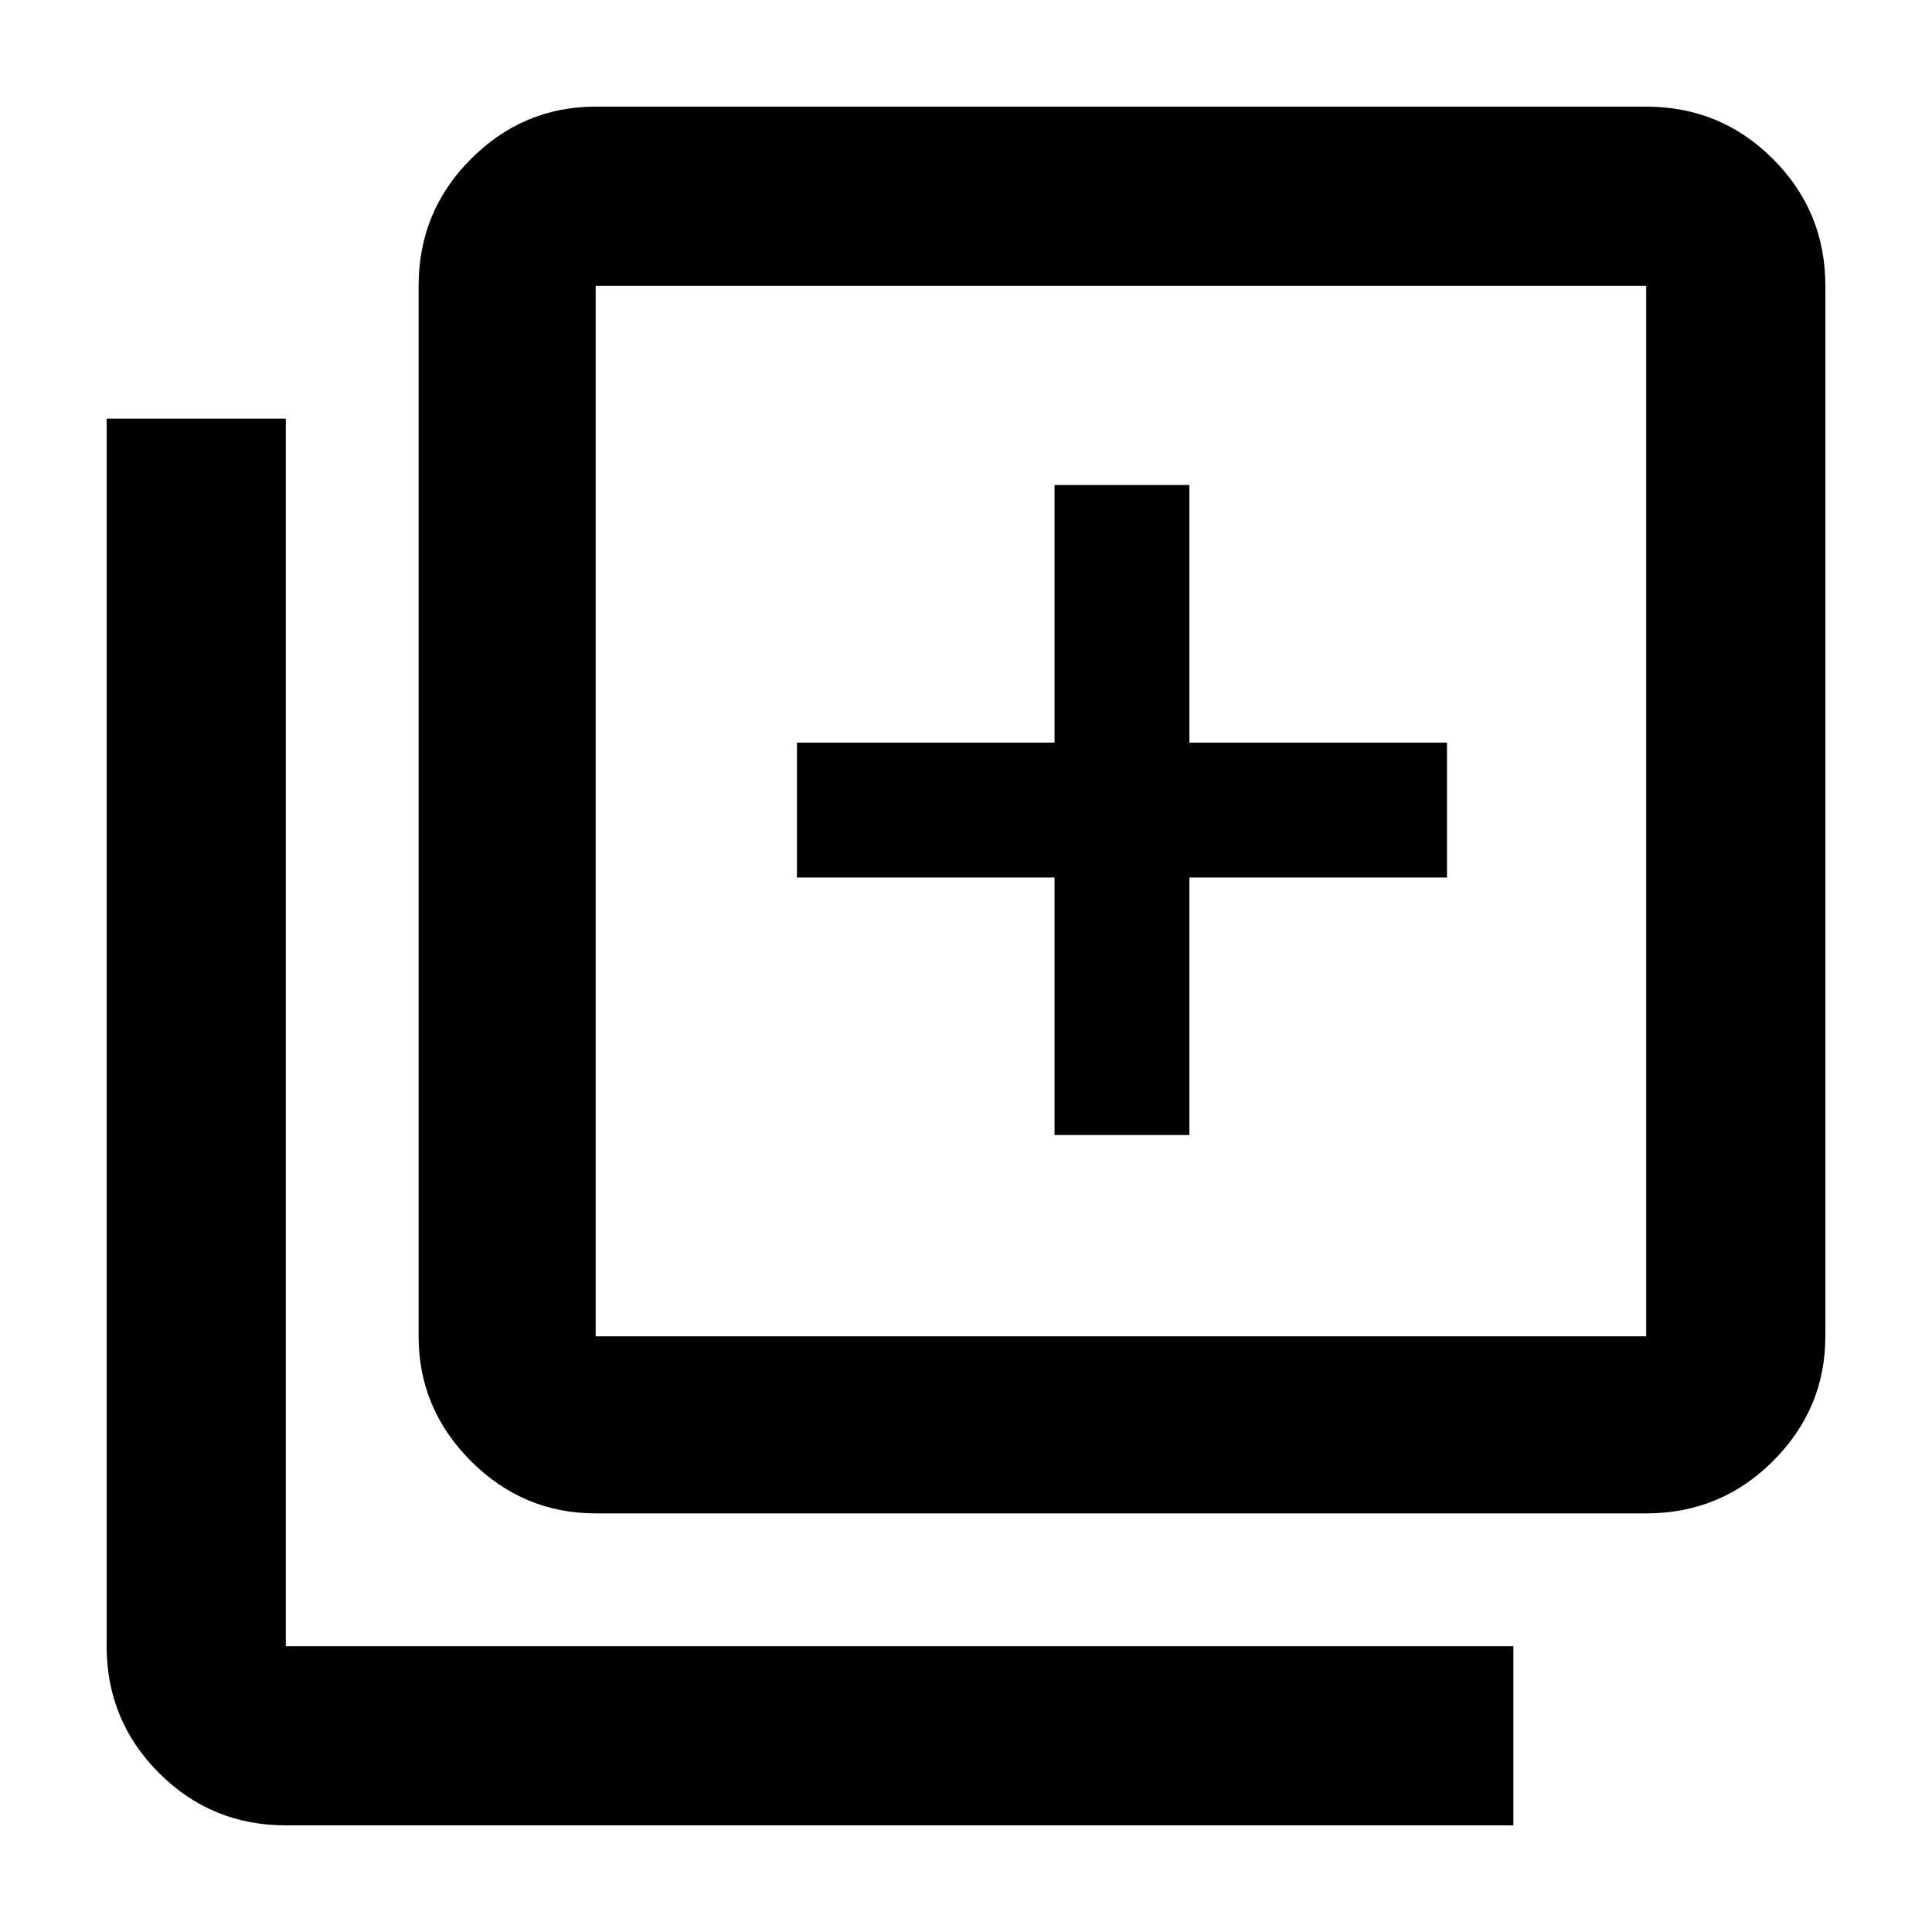 <svg xmlns="http://www.w3.org/2000/svg" height="40" width="40"><path d="M21.833 23.5H24.625V18.167H29.958V15.375H24.625V10.042H21.833V15.375H16.5V18.167H21.833ZM12.333 31.333Q10.833 31.333 9.75 30.25Q8.667 29.167 8.667 27.667V5.917Q8.667 4.375 9.75 3.292Q10.833 2.208 12.333 2.208H34.083Q35.625 2.208 36.708 3.292Q37.792 4.375 37.792 5.917V27.667Q37.792 29.167 36.708 30.25Q35.625 31.333 34.083 31.333ZM12.333 27.667H34.083Q34.083 27.667 34.083 27.667Q34.083 27.667 34.083 27.667V5.917Q34.083 5.917 34.083 5.917Q34.083 5.917 34.083 5.917H12.333Q12.333 5.917 12.333 5.917Q12.333 5.917 12.333 5.917V27.667Q12.333 27.667 12.333 27.667Q12.333 27.667 12.333 27.667ZM12.333 5.917Q12.333 5.917 12.333 5.917Q12.333 5.917 12.333 5.917V27.667Q12.333 27.667 12.333 27.667Q12.333 27.667 12.333 27.667Q12.333 27.667 12.333 27.667Q12.333 27.667 12.333 27.667V5.917Q12.333 5.917 12.333 5.917Q12.333 5.917 12.333 5.917ZM5.917 37.792Q4.375 37.792 3.292 36.708Q2.208 35.625 2.208 34.083V8.667H5.917V34.083Q5.917 34.083 5.917 34.083Q5.917 34.083 5.917 34.083H31.333V37.792Z"/></svg>